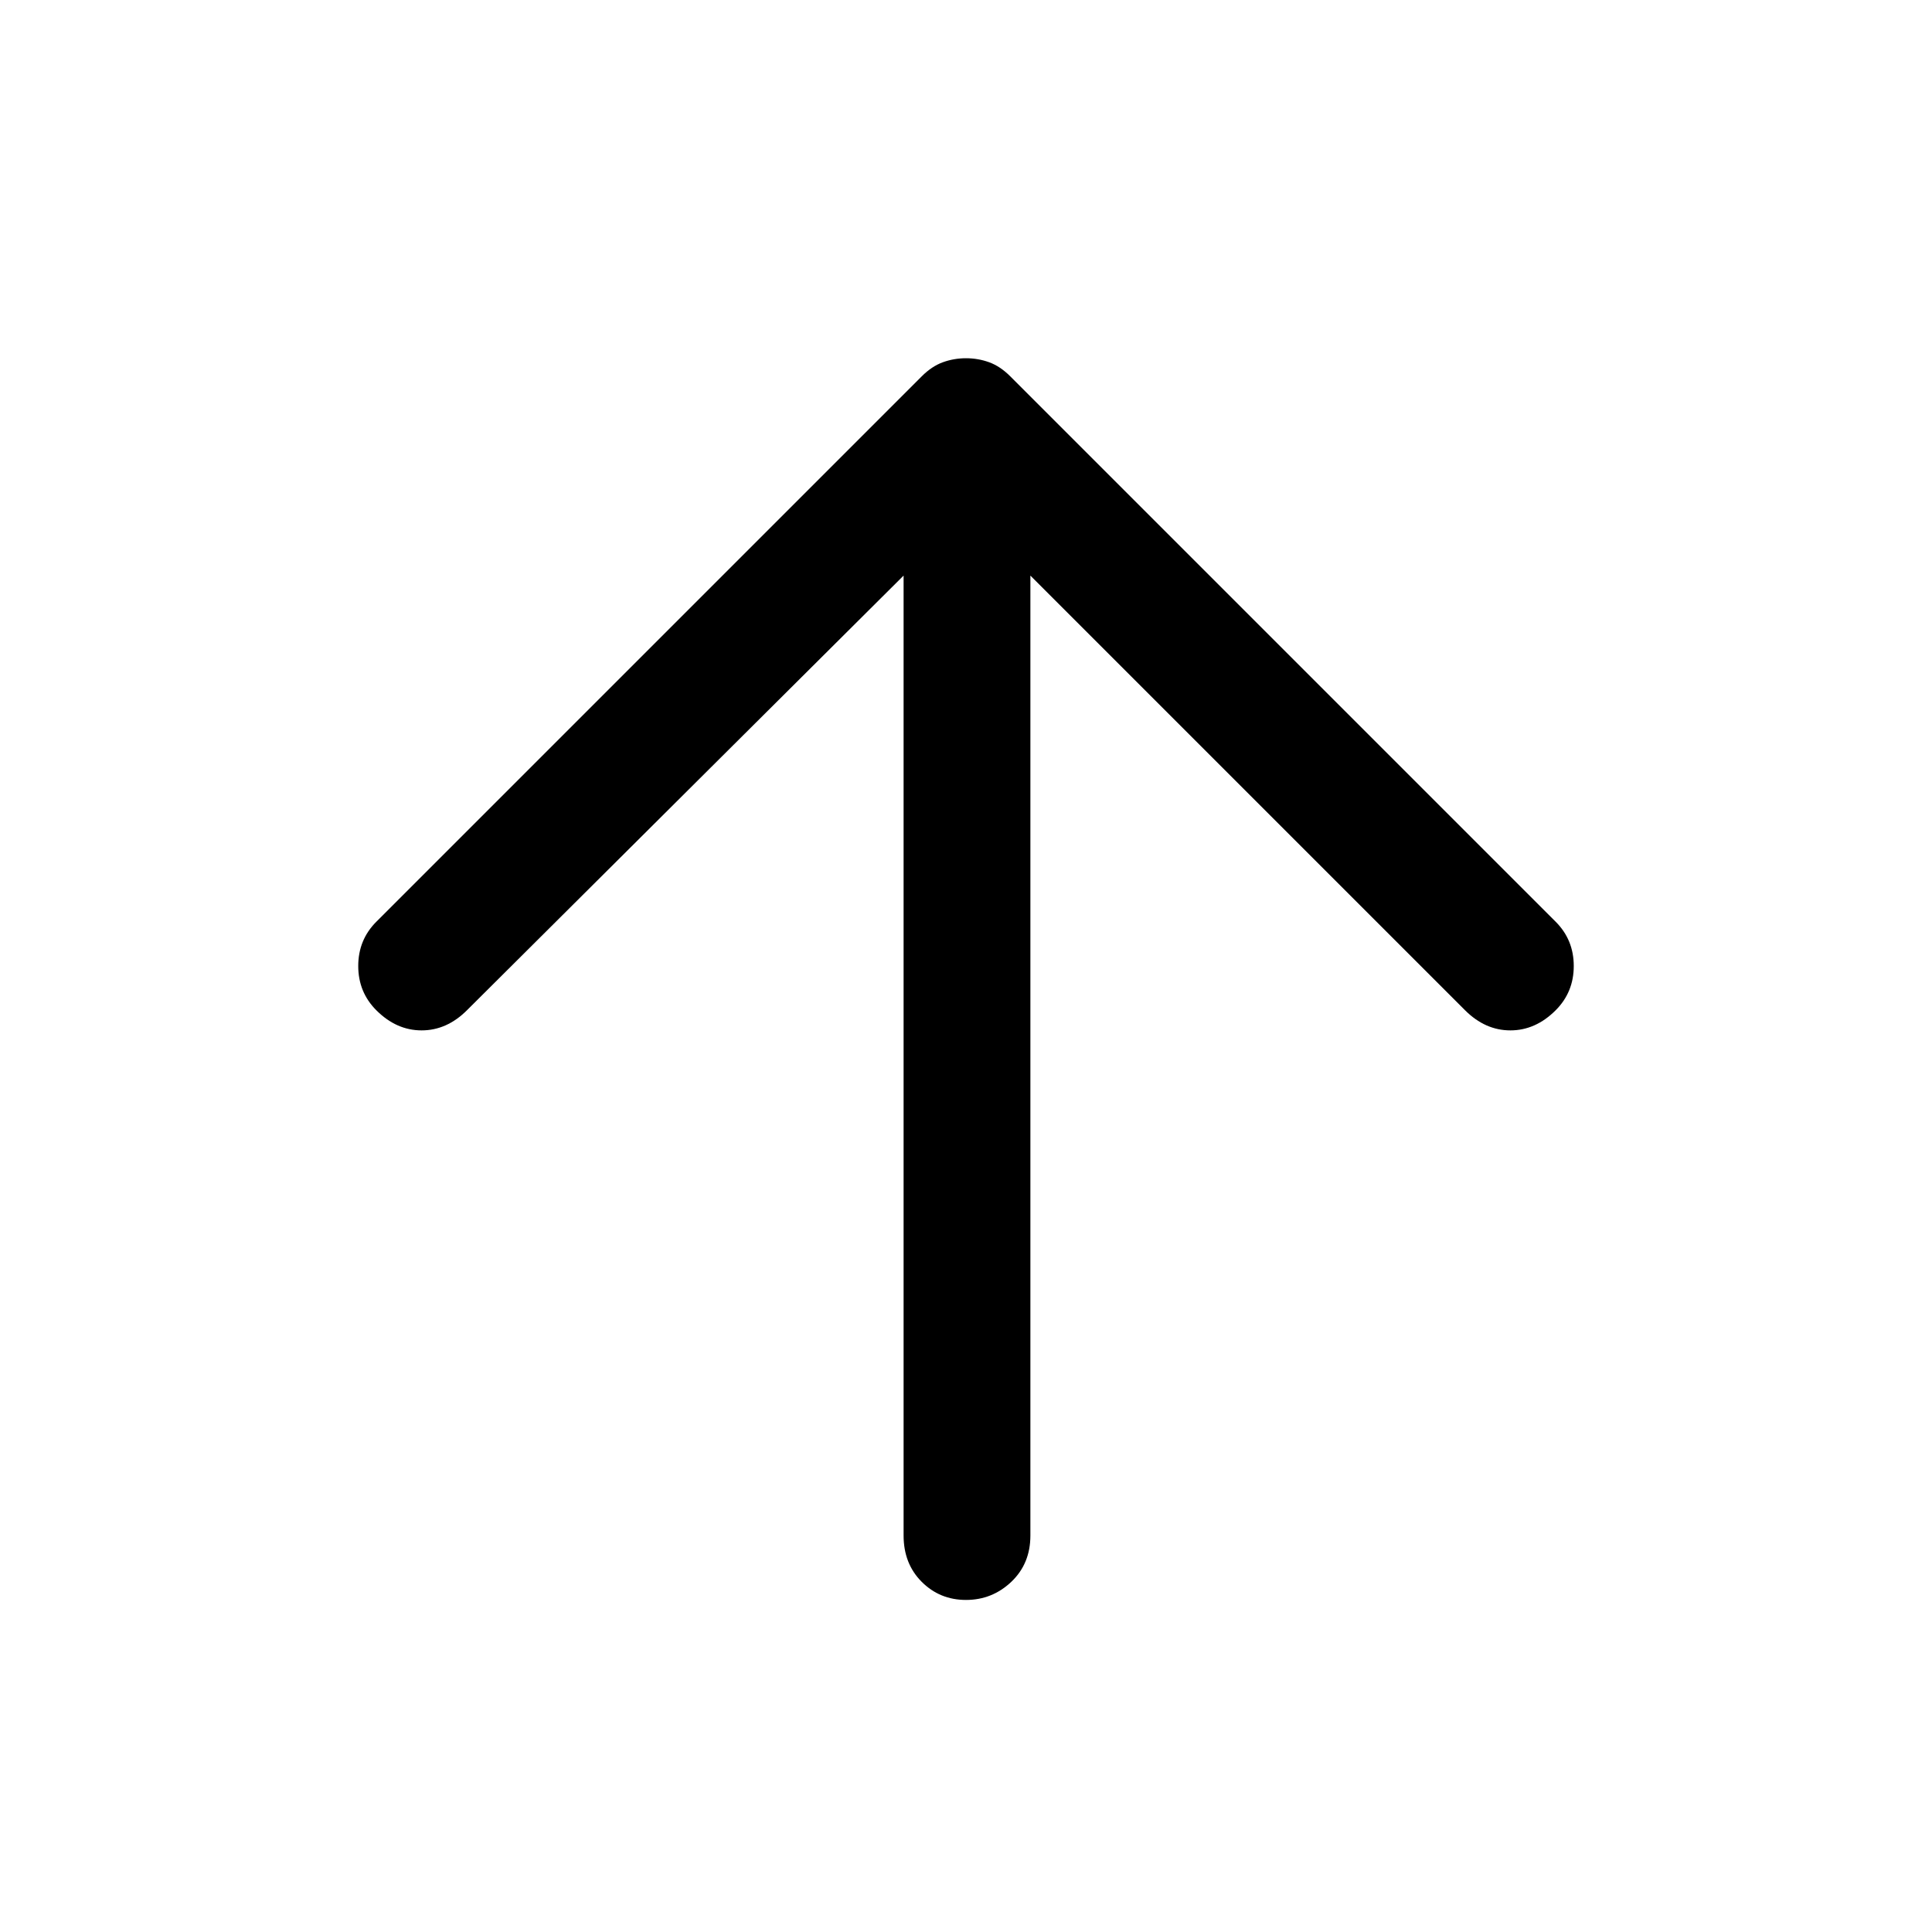 <svg xmlns="http://www.w3.org/2000/svg" height="40" width="40"><path d="M20 33.125Q19.458 33.125 19.083 32.75Q18.708 32.375 18.708 31.792V11.917L9.667 20.917Q9.25 21.333 8.729 21.333Q8.208 21.333 7.792 20.917Q7.417 20.542 7.417 20Q7.417 19.458 7.792 19.083L19.083 7.792Q19.292 7.583 19.521 7.5Q19.75 7.417 20 7.417Q20.25 7.417 20.479 7.5Q20.708 7.583 20.917 7.792L32.208 19.083Q32.583 19.458 32.583 20Q32.583 20.542 32.208 20.917Q31.792 21.333 31.271 21.333Q30.75 21.333 30.333 20.917L21.333 11.917V31.792Q21.333 32.375 20.938 32.75Q20.542 33.125 20 33.125Z"/></svg>
